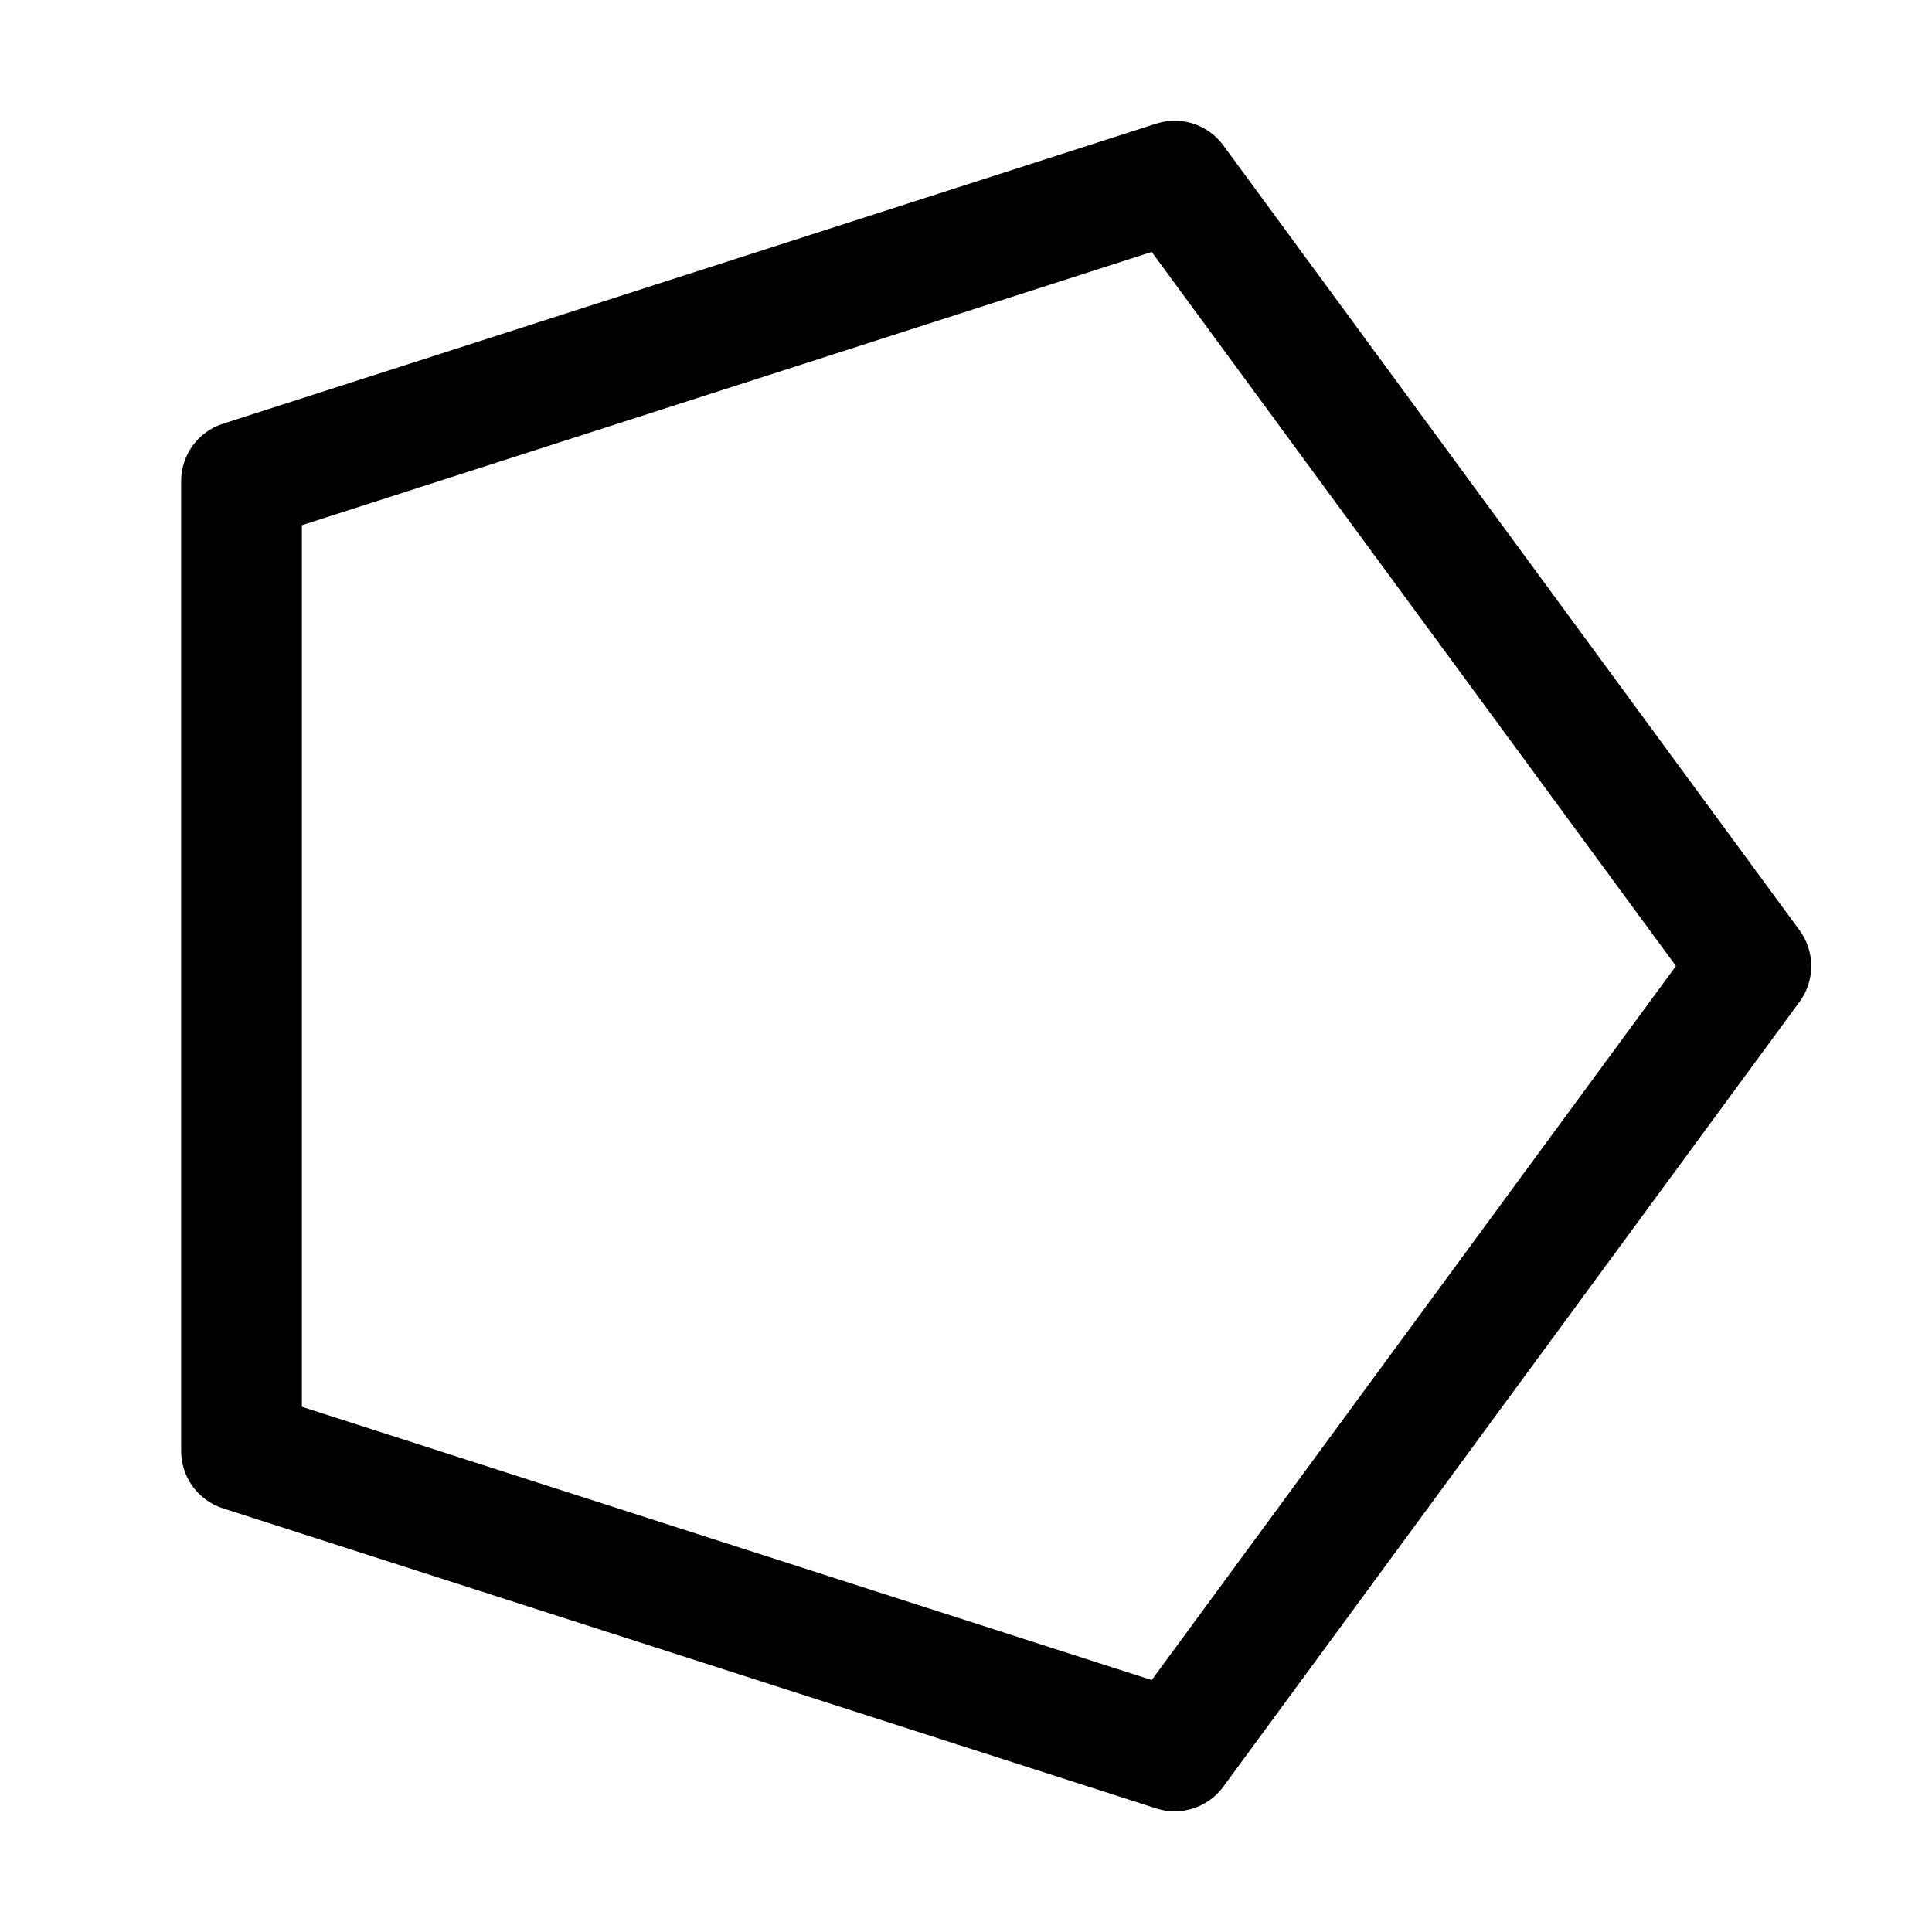 <svg xmlns="http://www.w3.org/2000/svg" viewBox="0 0 32 32"><path stroke-width="0" d="m27.759,16l-8.683,11.827-14.076-4.526v-14.602l14.076-4.526,8.683,11.827m2.241,0c0-.208-.065-.416-.194-.592L20.262,2.408c-.191-.26-.49-.407-.801-.408-.104-.001-.208.015-.311.048L3.694,7.018c-.414.133-.694.518-.694.952v16.061c0,.434.28.819.694.952l15.456,4.97c.102.033.207.049.31.048.311-.001.611-.148.802-.408l9.544-13c.129-.176.194-.384.194-.592h0Z"/></svg>